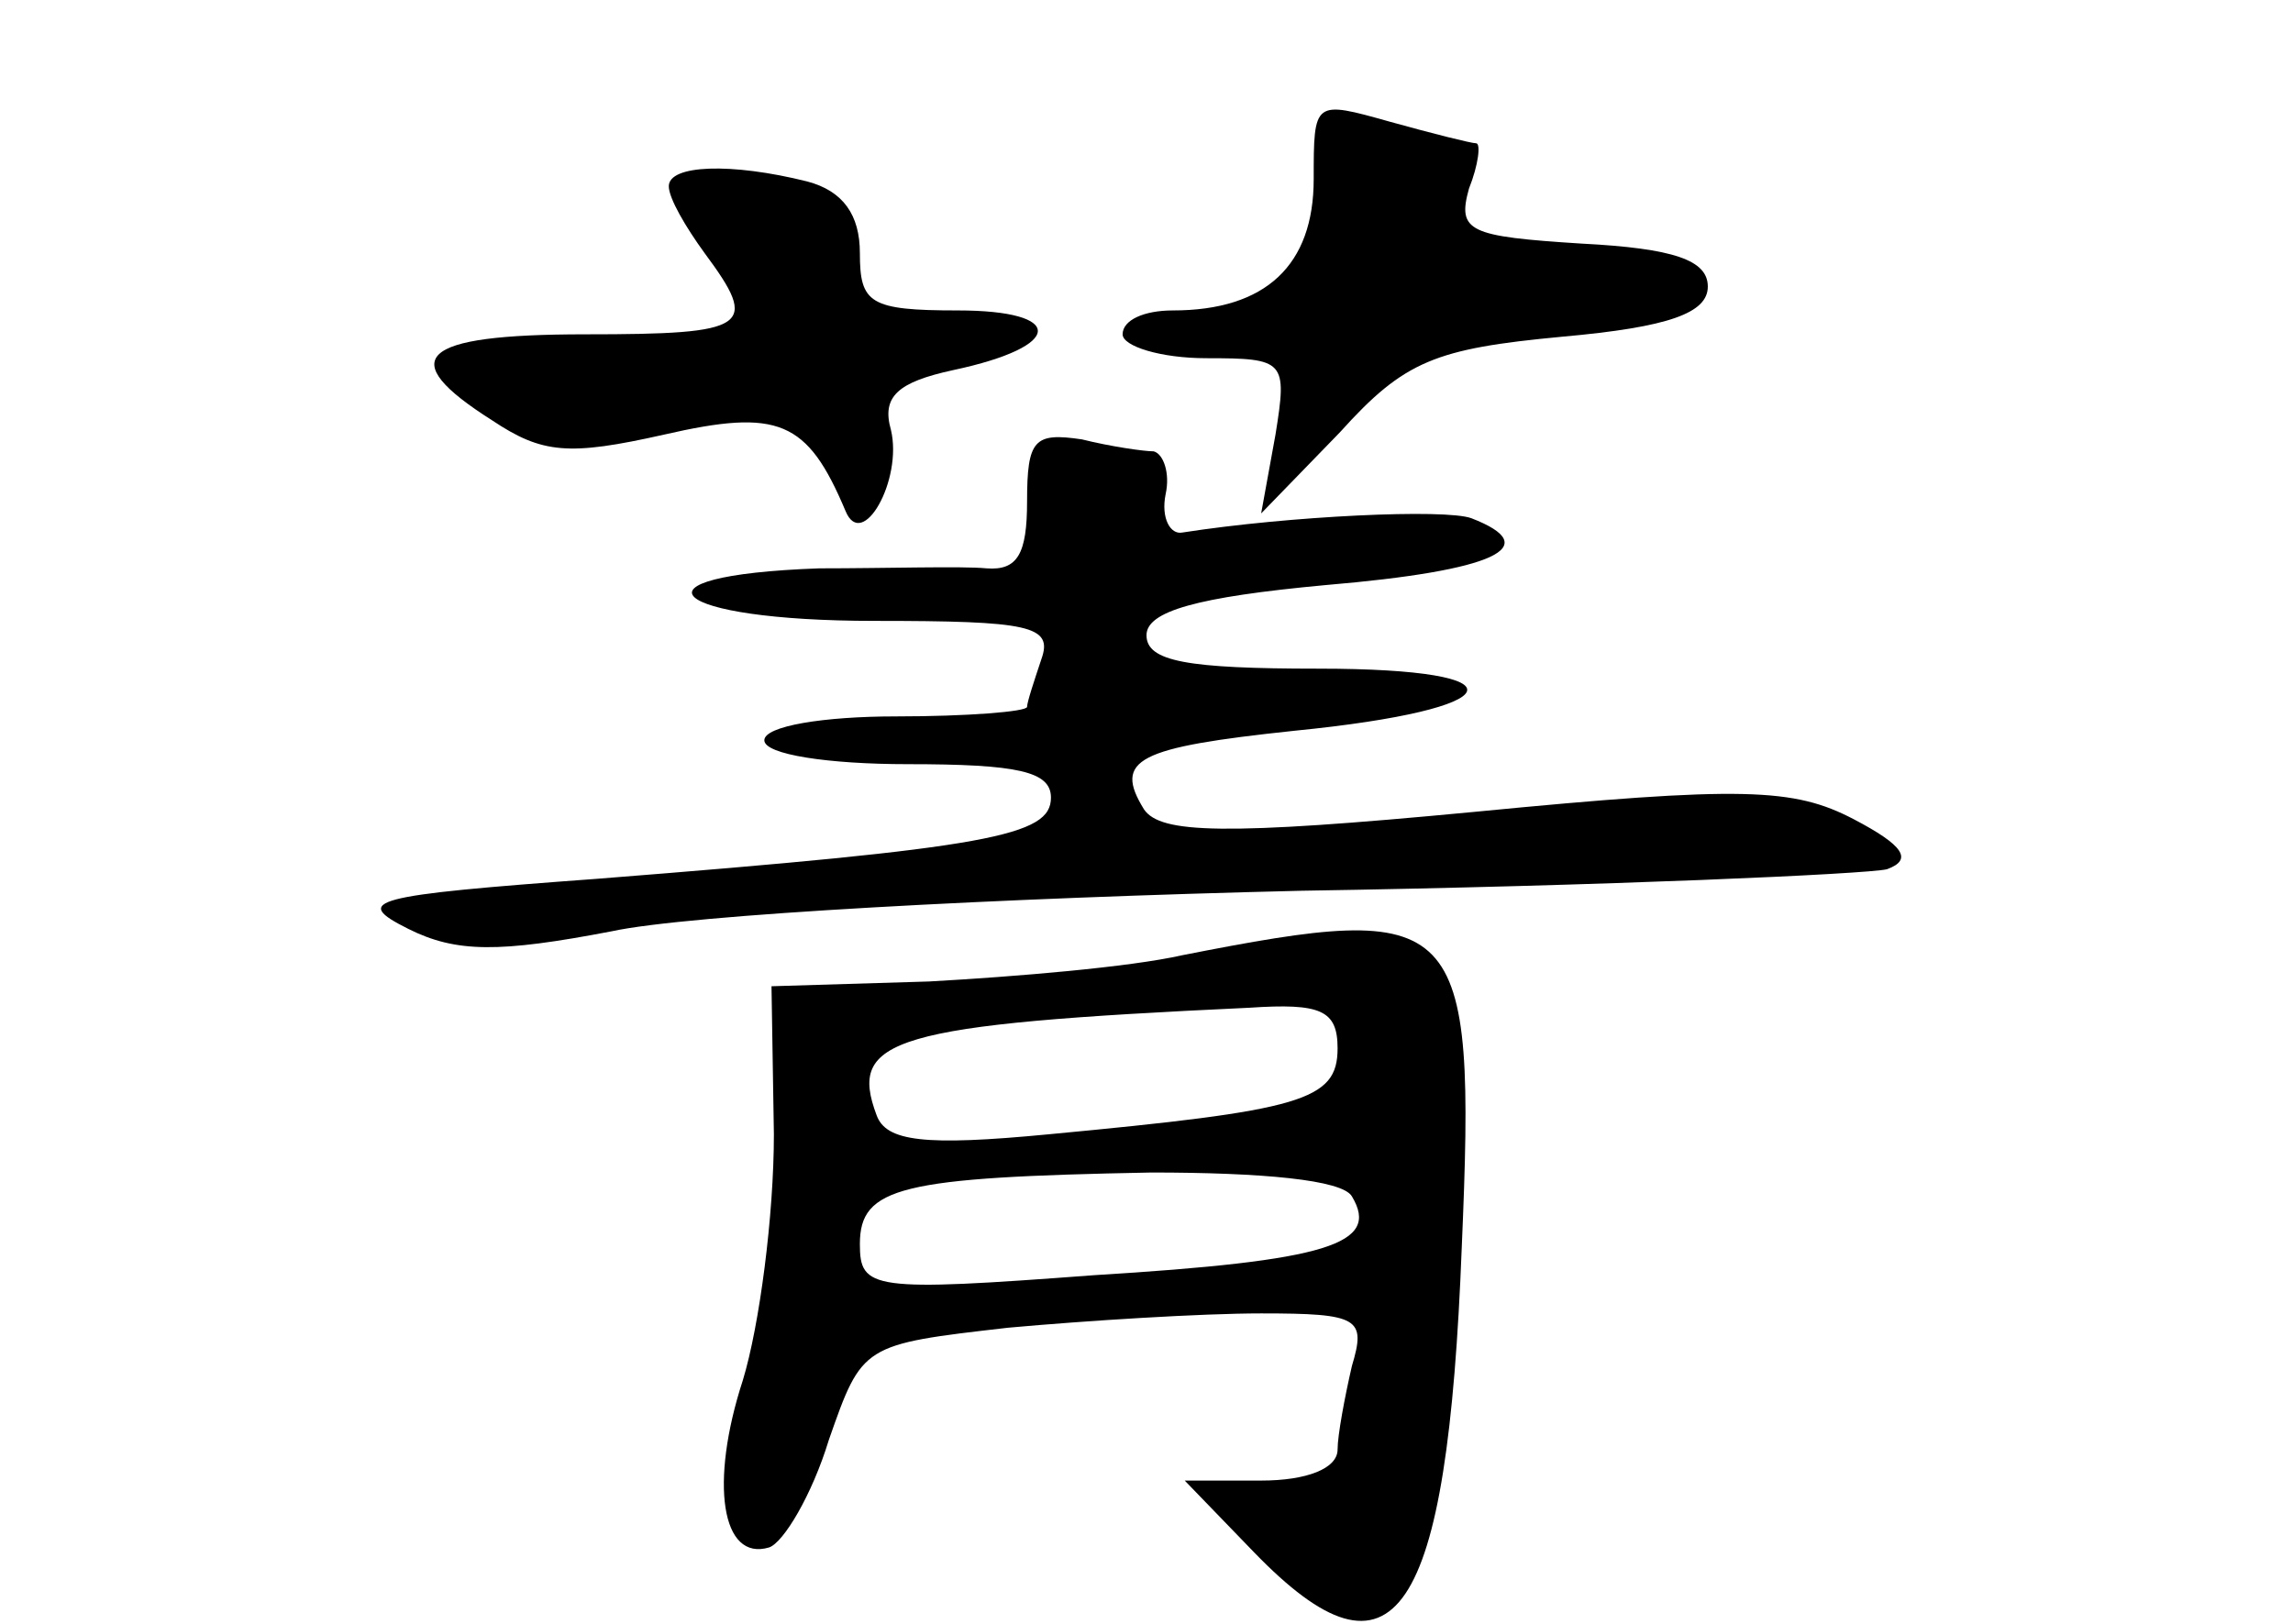 <?xml version="1.0" standalone="no"?>
<!DOCTYPE svg PUBLIC "-//W3C//DTD SVG 20010904//EN"
 "http://www.w3.org/TR/2001/REC-SVG-20010904/DTD/svg10.dtd">
<svg version="1.0" xmlns="http://www.w3.org/2000/svg"
 width="96pt" height="68pt" viewBox="0 0 96 68"
 preserveAspectRatio="xMidYMid meet">
<g transform="translate(0,68) scale(0.1,-0.1)"
fill="#000000" stroke="none">
<path d="M550 605 c0 -36 -20 -55 -59 -55 -12 0 -21 -4 -21 -10 0 -5 16 -10
35 -10 33 0 34 -1 29 -32 l-6 -33 33 34 c27 30 40 35 93 40 45 4 61 10 61 21
0 11 -14 16 -53 18 -47 3 -52 5 -47 23 4 10 5 19 3 19 -2 0 -18 4 -36 9 -32 9
-32 9 -32 -24z"/>
<path d="M280 602 c0 -5 7 -17 15 -28 23 -31 19 -34 -50 -34 -70 0 -80 -10
-39 -36 21 -14 32 -15 72 -6 48 11 60 6 76 -32 7 -17 24 13 19 34 -4 14 3 20
26 25 47 10 47 25 2 25 -37 0 -41 3 -41 24 0 16 -7 26 -22 30 -32 8 -58 7 -58
-2z"/>
<path d="M430 470 c0 -22 -4 -29 -17 -28 -10 1 -42 0 -70 0 -84 -3 -63 -22 23
-22 65 0 75 -2 70 -16 -3 -9 -6 -18 -6 -20 0 -2 -25 -4 -55 -4 -30 0 -55 -4
-55 -10 0 -6 27 -10 60 -10 46 0 60 -3 60 -14 0 -16 -25 -21 -190 -34 -95 -7
-103 -9 -79 -21 20 -10 38 -10 85 -1 32 7 163 14 289 17 127 2 237 7 245 9 11
4 7 10 -14 21 -25 13 -46 14 -159 3 -105 -10 -131 -9 -138 1 -13 21 -3 26 63
33 91 9 98 26 10 26 -55 0 -72 3 -72 14 0 10 21 16 75 21 71 6 92 16 61 28
-11 4 -76 1 -121 -6 -5 -1 -9 6 -7 16 2 9 -1 17 -5 18 -4 0 -18 2 -30 5 -20 3
-23 0 -23 -26z"/>
<path d="M495 280 c-22 -5 -70 -9 -106 -11 l-66 -2 1 -62 c0 -34 -6 -80 -13
-103 -14 -43 -9 -76 11 -70 6 2 18 22 25 45 14 40 14 40 75 47 33 3 81 6 106
6 41 0 44 -2 38 -22 -3 -13 -6 -29 -6 -35 0 -8 -13 -13 -32 -13 l-32 0 29 -30
c59 -61 81 -28 87 128 6 140 0 145 -117 122z m65 -39 c0 -22 -15 -26 -121 -36
-52 -5 -68 -3 -72 8 -12 32 6 38 156 45 30 2 37 -1 37 -17z m6 -62 c12 -20
-10 -27 -108 -33 -93 -7 -98 -6 -98 13 0 24 17 28 122 30 46 0 80 -3 84 -10z"/>
</g>
</svg>
